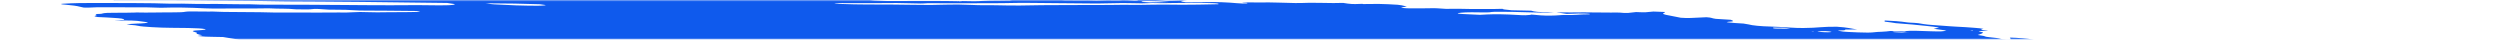 <svg width="758" height="12" viewBox="0 0 758 12" fill="none" xmlns="http://www.w3.org/2000/svg">
<mask id="mask0_1_13196" style="mask-type:alpha" maskUnits="userSpaceOnUse" x="0" y="0" width="758" height="12">
<rect width="758" height="12" fill="#FF5A00"/>
</mask>
<g mask="url(#mask0_1_13196)">
<path d="M113.854 -2.539L115.707 -2.697L112.102 -2.924L113.83 -3.09C115.563 -3.088 117.808 -2.839 119.03 -2.972C119.179 -3.1 117.292 -3.141 116.811 -3.243C116.385 -3.347 116.037 -3.451 115.772 -3.553C116.715 -3.552 117.753 -3.527 118.823 -3.48C120.262 -3.404 121.673 -3.367 122.901 -3.373C125.412 -3.352 127.838 -3.373 130.568 -3.368L129.66 -3.676L133.179 -3.604C133.551 -3.581 133.996 -3.619 134.362 -3.59C137.412 -3.344 138.702 -3.478 140.166 -3.589C140.466 -3.618 140.828 -3.639 141.241 -3.653C145.309 -3.594 148.977 -3.25 152.641 -3.073C153.33 -3.028 153.992 -2.97 154.578 -2.903C155.852 -2.774 157.269 -2.668 158.7 -2.596C160.131 -2.523 161.53 -2.487 162.768 -2.489C165.507 -2.492 168.602 -2.407 171.752 -2.241C172.689 -2.186 173.627 -2.15 174.505 -2.135C175.383 -2.12 176.183 -2.126 176.854 -2.153L178.984 -1.977C179.907 -2.048 181.078 -2.087 182.425 -2.092C183.772 -2.097 185.268 -2.067 186.821 -2.004C188.476 -1.935 190.157 -1.889 191.874 -1.817C195.421 -1.679 198.873 -1.595 202.123 -1.566C206.963 -1.483 211.691 -1.418 216.574 -1.314C219.628 -1.264 222.604 -1.236 225.484 -1.232C228.934 -1.212 232.665 -1.117 236.499 -0.951C236.317 -0.795 234.636 -0.841 233.508 -0.846C229.868 -0.872 226.144 -0.939 222.4 -0.99C220.713 -1.009 219.073 -1.017 217.488 -1.012C214.84 -1.018 212.048 -1.06 209.16 -1.136C204.598 -1.219 200.181 -1.259 195.956 -1.256C195.625 -1.25 195.321 -1.239 195.05 -1.223C194.994 -1.21 194.983 -1.193 195.018 -1.174C195.053 -1.155 195.134 -1.135 195.252 -1.116C195.37 -1.096 195.521 -1.078 195.692 -1.063C195.862 -1.048 196.046 -1.037 196.226 -1.03C197.904 -0.924 199.707 -0.811 201.289 -0.795C201.35 -0.794 201.416 -0.791 201.48 -0.787C201.545 -0.783 201.607 -0.777 201.662 -0.771C205.205 -0.548 208.118 -0.586 210.878 -0.55C215.46 -0.452 219.877 -0.406 224.062 -0.413C224.695 -0.413 225.378 -0.4 226.087 -0.376C230.47 -0.276 234.569 -0.265 238.191 -0.343C239.682 -0.362 241.068 -0.407 242.67 -0.407C243.656 -0.41 244.515 -0.439 245.195 -0.49C245.874 -0.542 246.36 -0.616 246.623 -0.708C247.299 -0.66 247.986 -0.616 248.674 -0.579C249.086 -0.558 249.48 -0.552 249.778 -0.563C250.076 -0.574 250.255 -0.601 250.279 -0.639C250.403 -0.745 249.464 -0.798 248.649 -0.843C249.141 -0.866 249.694 -0.879 250.297 -0.883C253.691 -0.907 257.332 -0.879 261.14 -0.798C264.096 -0.702 266.456 -0.78 269.567 -0.644C269.94 -0.621 270.247 -0.655 270.59 -0.663C271.485 -0.707 272.6 -0.717 273.838 -0.692C275.077 -0.667 276.401 -0.608 277.696 -0.521C279.309 -0.76 282.794 -0.487 285.367 -0.462C286.16 -0.341 285.25 -0.362 285.212 -0.329C285.173 -0.296 285.211 -0.329 284.901 -0.348C282.331 -0.176 278.811 -0.139 274.834 -0.241C274.099 -0.241 273.398 -0.233 272.739 -0.218C271.74 -0.196 270.614 -0.198 269.41 -0.224C268.095 -0.243 266.886 -0.234 265.843 -0.198C265.243 -0.198 264.736 -0.18 264.368 -0.145C264 -0.109 263.784 -0.058 263.739 0.004C264.14 0.053 264.584 0.097 265.055 0.135C267.512 0.286 269.962 0.349 271.923 0.31C275.336 0.244 279.397 0.309 283.026 0.286C285.479 0.277 288.09 0.303 290.808 0.364C290.808 0.364 290.737 0.425 290.731 0.43C291.052 0.457 291.39 0.478 291.725 0.493C291.725 0.493 291.725 0.493 291.758 0.465C291.609 0.438 291.407 0.413 291.175 0.393L290.367 0.342C290.916 0.329 291.429 0.289 292.002 0.313C293.208 0.358 294.36 0.377 295.39 0.369C296.42 0.361 297.306 0.326 297.994 0.266C299.215 0.19 300.732 0.155 302.45 0.164C303.766 0.156 305.034 0.138 306.249 0.111C306.249 0.111 306.327 0.044 306.902 0.008C306.357 -0.035 305.789 -0.071 305.224 -0.097C302.764 -0.162 300.299 -0.222 297.882 -0.266C296.992 -0.271 296.155 -0.264 295.387 -0.244C293.261 -0.221 290.872 -0.254 288.36 -0.34C288.36 -0.34 287.863 -0.371 287.614 -0.387C288.319 -0.534 290.75 -0.387 291.733 -0.486C292.331 -0.484 293.384 -0.472 293.348 -0.498C293.266 -0.533 293.256 -0.565 293.32 -0.593C293.383 -0.62 293.517 -0.643 293.713 -0.658C293.909 -0.673 294.162 -0.68 294.454 -0.68C294.746 -0.68 295.069 -0.671 295.4 -0.655C298.167 -0.57 300.773 -0.546 303.058 -0.586C303.925 -0.585 304.896 -0.56 305.756 -0.553C306.282 -0.546 306.763 -0.55 307.172 -0.566C309.249 -0.683 312.045 -0.691 315.139 -0.59C316.635 -0.554 318.032 -0.549 319.259 -0.576C320.132 -0.581 320.502 -0.498 321.124 -0.459L323.763 -0.376L320.374 -0.273C321.098 -0.036 321.674 0.042 322.858 0.057C324.585 0.079 326.266 0.089 327.894 0.087C329.097 0.085 330.09 0.034 331.719 0.124C332.007 0.139 332.284 0.144 332.504 0.138C334.412 0.058 336.709 0.039 339.239 0.084C340.549 -0.067 342.78 0.08 344.844 0.198C345.51 0.084 344.303 0.032 343.583 -0.037C345.31 -0.03 347.049 -0.034 348.831 -0.017C349.367 -0.023 349.98 -0.013 350.621 0.013C351.263 0.039 351.915 0.079 352.527 0.131C352.826 0.165 353.185 0.191 353.532 0.202C353.878 0.214 354.185 0.211 354.388 0.195C355.313 0.145 356.795 0.191 357.559 0.108C357.831 0.088 358.219 0.086 358.655 0.1C359.09 0.114 359.545 0.145 359.937 0.185C359.508 0.198 359.126 0.218 358.799 0.245C357.63 0.333 358.059 0.479 359.545 0.692C361.828 0.681 364.159 0.684 366.274 0.644C367.453 0.608 368.897 0.619 370.445 0.676C371.993 0.734 373.583 0.835 375.036 0.968C375.562 1.019 376.161 1.055 376.715 1.068C377.269 1.08 377.736 1.069 378.025 1.037C378.205 0.999 378.26 0.951 378.187 0.898L376.696 0.804C376.696 0.804 376.754 0.754 376.767 0.743L378.912 0.734C380.046 0.734 381.23 0.749 382.302 0.744C383.878 0.716 385.676 0.732 387.587 0.79C389.349 0.85 391.081 0.895 392.767 0.925C394.399 0.956 395.581 0.857 397.134 0.841C398.308 0.829 399.6 0.842 400.96 0.879C403.309 0.944 405.465 0.944 407.231 0.879C409.291 1.23 410.292 1.287 412.204 1.192L413.103 1.165L413.348 1.24L414.035 1.224C415.32 1.209 416.605 1.194 417.945 1.189C419.809 1.222 421.822 1.309 423.787 1.443C424.16 1.467 424.667 1.546 424.995 1.609C425.322 1.671 426.037 1.859 426.561 1.982C425.989 2.071 425.356 2.157 424.902 2.26C424.857 2.277 424.861 2.298 424.915 2.321C424.969 2.344 425.072 2.367 425.214 2.39C425.356 2.413 425.533 2.434 425.733 2.453C425.933 2.471 426.148 2.485 426.362 2.495C426.78 2.516 427.193 2.529 427.582 2.536C429.503 2.547 431.342 2.539 433.082 2.512C433.717 2.473 434.587 2.47 435.553 2.501C436.519 2.533 437.527 2.598 438.416 2.686C440.692 2.633 443.337 2.649 446.169 2.732C449.163 2.681 452.78 2.783 455.578 2.673C455.513 2.728 455.802 2.824 456.204 2.879C456.841 2.963 457.563 3.041 458.338 3.109L464.254 3.242C464.475 3.311 464.752 3.38 465.08 3.449C465.305 3.504 465.696 3.558 466.171 3.599C466.646 3.64 467.168 3.665 467.625 3.669C468.803 3.69 469.79 3.644 471.193 3.756C469.032 3.862 466.116 3.848 462.967 3.717C460.007 3.616 457.161 3.566 454.533 3.568C453.666 3.568 452.525 3.573 452.254 3.634C451.654 3.805 450.085 3.778 448.253 3.747C446.815 3.712 445.501 3.716 444.42 3.758C443.338 3.8 442.52 3.879 442.033 3.988C441.91 4.094 442.205 4.184 443.468 4.246L448.718 4.492C449.491 4.461 450.226 4.423 450.917 4.38C452.082 4.323 453.521 4.307 455.121 4.334C456.721 4.361 458.439 4.43 460.142 4.536C461.012 4.591 461.882 4.646 462.513 4.62C463.067 4.59 463.577 4.554 464.039 4.513C464.133 4.485 464.17 4.453 464.15 4.418C464.484 4.434 464.82 4.455 465.144 4.481C467.736 4.775 469.744 4.77 471.567 4.694C472.061 4.671 472.437 4.635 472.937 4.607C473.437 4.578 473.613 4.542 474.068 4.552C477.691 4.649 478.735 4.326 481.789 4.339C481.938 4.327 482.03 4.308 482.057 4.285C482.084 4.261 482.046 4.234 481.944 4.206C481.729 4.18 481.479 4.158 481.218 4.142C480.958 4.125 480.694 4.115 480.453 4.112C479.047 4.071 477.806 4.083 476.941 4.148C476.329 4.174 475.68 4.195 475 4.211L471.942 3.744C474.904 3.787 477.706 3.786 480.283 3.743C480.845 3.719 481.797 3.761 482.588 3.769L488.408 3.812C489.605 3.816 490.625 3.743 492.294 3.913C492.294 3.913 493.396 3.941 493.69 3.917C493.984 3.894 495.287 3.749 496.064 3.655C496.967 3.682 498.217 3.754 498.779 3.73C499.761 3.67 500.611 3.593 501.314 3.501L504.83 3.633C504.826 3.75 504.698 3.86 504.447 3.961C504.173 4.059 504.182 4.176 504.474 4.304C504.766 4.431 505.333 4.565 506.127 4.694L509.599 5.378C510.166 5.424 510.769 5.455 511.329 5.466C511.888 5.478 512.376 5.47 512.725 5.443C514.219 5.364 515.892 5.302 517.386 5.223C519.313 5.344 518.818 5.54 520.218 5.712L524.756 5.997C525.448 6.262 526.153 6.515 524.048 6.604C523.63 6.619 523.912 6.72 523.53 6.762C525.166 6.961 526.965 7.02 528.624 7.142C529.278 7.23 529.825 7.323 530.238 7.417C530.692 7.558 531.612 7.702 532.8 7.818C533.988 7.934 535.348 8.013 536.586 8.037C538.664 8.112 540.792 8.223 542.873 8.367C543.585 8.417 544.315 8.454 545.017 8.474C545.718 8.494 546.373 8.498 546.939 8.485C548.953 8.463 550.658 8.385 551.942 8.257C553.213 8.148 554.925 8.096 556.924 8.104C560.343 8.319 561.032 8.643 563.101 8.929L559.527 8.961C559.398 9.072 559.634 9.212 558.169 9.21C556.705 9.207 557.448 9.314 557.923 9.421C558.09 9.475 558.417 9.531 558.847 9.579C559.278 9.627 559.786 9.663 560.286 9.683L563.327 9.821C564.406 9.873 565.45 9.896 566.345 9.886C567.239 9.876 567.95 9.833 568.398 9.764C568.913 9.698 569.624 9.653 570.486 9.632C571.586 9.578 572.49 9.498 573.165 9.395L577.46 9.545C577.643 9.442 578.233 9.369 579.13 9.339C580.028 9.31 581.178 9.325 582.386 9.384L585.28 9.476C588.498 9.577 589.204 9.544 590.147 9.251L586.287 8.727C586.848 8.589 587.39 8.468 587.932 8.347C586.97 8.175 585.688 8.011 584.214 7.874C582.838 7.727 581.424 7.584 579.976 7.446C578.405 7.306 576.746 7.184 574.796 7.025C574.456 6.974 573.961 6.883 573.33 6.795C572.697 6.71 572.037 6.627 571.353 6.546C571.483 6.434 571.599 6.334 571.35 6.205C572.551 6.246 573.791 6.318 574.96 6.415C576.129 6.511 577.189 6.629 578.044 6.758C578.188 6.78 578.364 6.802 578.561 6.82C578.758 6.839 578.971 6.854 579.186 6.865C581.296 6.944 582.304 7.109 583.336 7.311C584.03 7.415 584.926 7.507 585.898 7.574C587.763 7.691 589.589 7.842 591.372 7.972C591.917 8.015 592.485 8.051 593.05 8.078C594.914 8.162 596.789 8.28 598.582 8.426C599.167 8.463 599.728 8.512 600.219 8.569C600.71 8.625 601.116 8.688 601.403 8.752C600.959 8.823 600.72 8.911 600.699 9.013C600.621 9.08 601.93 9.216 602.549 9.314C603.168 9.413 601.954 9.366 601.542 9.376C599.852 9.395 599.538 9.435 600.551 9.654C600.889 9.723 601.113 9.792 601.21 9.857C601.307 9.921 601.274 9.98 601.113 10.03C600.873 10.236 600.142 10.405 599.64 10.606C600.42 10.739 601.722 10.881 601.864 11.045C601.932 11.081 602.076 11.12 602.286 11.158C602.495 11.196 602.765 11.232 603.076 11.264C603.894 11.334 604.638 11.417 605.25 11.507C605.862 11.598 606.325 11.693 606.605 11.785C606.696 11.823 606.917 11.864 607.223 11.899C607.529 11.933 607.897 11.96 608.254 11.972C608.681 11.988 609.063 11.986 609.321 11.967C609.58 11.947 609.695 11.912 609.643 11.869C609.653 11.787 609.597 11.701 609.474 11.613C609.545 11.552 609.617 11.491 609.335 11.389C610.609 11.426 611.946 11.501 613.202 11.604C614.458 11.707 615.584 11.835 616.458 11.975C617.423 12.119 618.314 12.271 619.385 12.44C619.164 12.629 619.164 12.629 621.443 12.963L633.528 13.126L636.005 13.348C638.315 13.541 638.865 13.528 640.316 13.428L641.292 13.334C643.343 13.463 645.705 13.612 646.988 13.37C647.405 13.527 647.677 13.58 647.582 13.604C646.97 13.837 645.906 14.034 644.432 14.188C644.056 14.225 643.792 14.28 643.354 14.312C641.942 14.493 641.615 14.774 642.439 15.096C642.848 15.239 643.441 15.385 644.201 15.53C643.089 15.73 641.616 15.897 639.821 16.024C638.298 16.123 637.043 16.255 636.094 16.417C635.241 16.58 633.964 16.703 632.337 16.778C631.511 16.81 630.909 16.873 630.589 16.96C630.494 17.198 630.713 17.453 631.24 17.718C631.339 17.799 631.621 17.886 632.064 17.973C632.506 18.06 633.097 18.144 633.791 18.219C633.791 18.219 634.125 18.276 634.285 18.31C634.419 18.598 633.919 18.851 632.817 19.053C632.637 19.111 632.267 19.152 631.749 19.174C631.231 19.195 630.583 19.194 629.876 19.173C628.381 19.139 626.985 19.134 625.54 19.115C623.982 19.088 622.61 19.11 621.568 19.177C620.526 19.245 619.853 19.357 619.618 19.501C619.603 19.542 619.557 19.581 619.482 19.618C619.438 19.637 619.414 19.658 619.411 19.679L622.73 20.151L618.975 20.339C618.754 20.528 620.557 20.641 621.46 20.782L620.902 20.86C620.183 20.904 619.214 20.82 618.338 20.77L617.467 20.716L617.363 20.805C616.822 20.926 614.846 20.79 614.075 20.878C613.304 20.967 613.854 21.068 615.009 21.164C615.812 21.236 616.674 21.293 617.531 21.331C618.388 21.37 619.216 21.388 619.955 21.386C620.396 21.376 620.762 21.354 621.03 21.322C622.589 21.183 624.311 21.064 626.183 20.965C627.619 20.877 629.416 20.839 631.45 20.855C632.046 20.848 632.766 20.869 633.482 20.914C634.198 20.959 634.865 21.025 635.365 21.101L636.418 21.113C636.418 21.113 636.994 21.192 636.913 21.204C636.512 21.436 636.978 21.718 638.241 22.01L637.142 22.037C635.573 22.01 636.568 22.186 636.333 22.273C635.218 22.256 633.769 22.183 633.24 22.293L632.449 22.285L632.76 22.305L633.136 22.268L634.612 22.433C633.912 22.461 633.406 22.494 632.788 22.509C632.447 22.522 632.175 22.545 631.989 22.577C631.803 22.608 631.708 22.647 631.707 22.692C631.709 22.761 631.525 22.819 631.173 22.861C630.82 22.903 630.312 22.926 629.695 22.93C628.959 22.931 628.538 23.006 628.107 23.033L629.981 23.485C629.981 23.485 629.049 23.427 629.556 23.506L629.621 23.451L630.757 23.564C631.575 23.663 632.147 23.687 632.63 23.616C633.114 23.545 633.004 23.64 633.235 23.613C633.151 23.685 632.625 23.735 632.174 23.779C631.653 23.813 631.065 23.838 630.419 23.853C631.583 24.171 631.638 24.181 629.939 24.265C628.239 24.349 628.826 24.476 627.403 24.494C625.981 24.512 627.598 24.727 628.55 24.769C629.256 24.797 629.975 24.84 630.659 24.895C631.343 24.95 631.975 25.017 632.512 25.09L632.227 25.335C631.808 25.314 631.389 25.288 630.984 25.256C629.606 25.122 628.353 24.995 627.127 25.074L627.711 25.26L623.433 25.152C623.544 25.291 624.196 25.45 625.252 25.595C625.093 25.674 624.995 25.758 624.959 25.845C624.888 25.906 624.466 25.868 624.191 25.874C623.212 25.884 622.408 25.926 621.85 25.995C621.293 26.064 620.998 26.159 620.994 26.27C620.883 26.365 622.389 26.561 623.331 26.555C625.682 26.574 628.224 26.646 630.82 26.769C632.403 26.785 632.626 26.536 635.23 26.706C635.282 26.821 634.948 26.914 634.28 26.971C633.612 27.028 632.645 27.046 631.525 27.022C632.162 27.277 635.687 27.344 635.843 27.61C634.965 27.592 634.026 27.547 633.12 27.482C632.213 27.417 631.37 27.332 630.674 27.238C630.523 27.214 630.335 27.193 630.125 27.175C629.915 27.157 629.692 27.144 629.474 27.136C629.257 27.128 629.053 27.127 628.882 27.131C628.711 27.135 628.578 27.145 628.495 27.16C628.983 27.257 629.52 27.368 630.133 27.472C630.745 27.576 630.893 27.622 631.334 27.643C634.628 27.851 636.195 28.224 639.045 28.469C639.79 28.516 639.883 28.665 639.236 28.648C638.62 28.631 638.062 28.633 637.625 28.654C637.188 28.675 636.889 28.715 636.762 28.767C636.284 28.829 635.688 28.878 634.991 28.913C637.914 29.296 641.399 29.634 645.118 29.896C645.823 29.948 646.558 29.979 647.215 29.986C649.292 29.986 651.495 30.017 653.781 30.077C654.592 30.093 655.341 30.091 655.988 30.072C658.11 30.026 659.795 30.127 661.334 30.409L663.881 30.855C663.797 30.928 663.369 31.008 663.04 31.119L665.03 31.358L680.216 30.808L683.264 31.34L687.636 31.311C687.971 31.326 688.307 31.347 688.63 31.373C689.514 31.53 690.206 31.681 691.165 31.831C692.124 31.981 693.837 31.999 695.032 32.176C696.227 32.353 697.424 32.356 698.903 32.461C699.042 32.598 698.898 32.721 698.481 32.823C698.345 32.94 697.593 33.012 697.463 33.123C697.478 33.236 697.198 33.331 696.651 33.401C696.103 33.471 695.305 33.513 694.328 33.523C691.592 33.763 688.293 33.933 684.53 34.029C684.199 34.036 683.925 34.053 683.725 34.077C683.524 34.101 683.401 34.133 683.364 34.171C683.369 34.28 683.118 34.375 682.629 34.447C682.141 34.52 681.426 34.569 680.539 34.591C680.303 34.595 680.125 34.609 680.026 34.63C679.69 34.644 679.444 34.67 679.314 34.706C679.184 34.743 679.174 34.788 679.284 34.837C679.394 34.887 679.62 34.939 679.942 34.989C680.263 35.039 680.669 35.085 681.119 35.123C681.773 35.183 682.44 35.241 683.118 35.296C683.079 35.33 682.406 35.335 682.504 35.365C682.77 35.461 682.832 35.551 682.684 35.628C682.537 35.705 682.184 35.766 681.655 35.807L685.284 36.585C687.487 36.693 689.648 36.876 691.357 37.099C691.359 37.135 691.261 37.166 691.072 37.187C690.882 37.209 690.609 37.221 690.279 37.222C689.393 37.238 688.556 37.269 687.602 37.286C687.018 37.3 686.533 37.328 686.173 37.371C685.814 37.414 685.588 37.471 685.508 37.537L687.639 37.826C686.956 37.897 686.45 37.931 685.999 37.974C686.254 38.065 686.694 38.159 687.283 38.249C687.872 38.339 688.596 38.422 689.397 38.492C689.612 38.507 689.831 38.517 690.042 38.523C690.253 38.529 690.45 38.531 690.624 38.528C692.274 38.428 694.204 38.603 696.079 38.769C697.954 38.935 698.972 39.035 700.356 39.164L703.005 39.181C703.675 39.242 704.273 39.314 704.751 39.39C705.23 39.467 705.574 39.547 705.758 39.623C705.615 39.745 704.359 39.678 703.611 39.691C701.835 39.767 699.5 39.751 696.993 39.645C696.371 39.606 695.734 39.637 695.129 39.641C693.824 39.656 692.57 39.681 691.373 39.715C690.584 39.747 689.847 39.787 689.167 39.833C688.985 39.989 691.847 40.109 690.223 40.186C690.782 40.221 690.992 40.271 691.279 40.253C693.122 40.354 694.937 40.404 696.515 40.397C699.543 40.376 702.981 40.447 706.548 40.604C710.398 40.767 714.092 40.836 717.323 40.804C718.554 40.802 719.93 40.836 721.346 40.902C723.018 40.994 724.678 41.051 726.219 41.071C726.729 41.072 727.298 41.088 727.878 41.117C728.458 41.146 729.034 41.188 729.559 41.239C729.513 41.279 729.013 41.307 729.125 41.326C730.719 41.617 731.366 41.921 733.821 42.218C735.499 42.324 737.426 42.445 738.523 42.305C739.621 42.165 739.227 42.045 737.043 41.687C737.517 41.681 738.088 41.698 738.656 41.734C739.224 41.77 739.753 41.822 740.151 41.882L742.04 42.15L743.742 42.407C743.593 42.535 743.476 42.635 743.353 42.74C743.158 42.853 743.372 42.989 743.964 43.131C744.322 43.209 744.633 43.286 744.895 43.363C745.959 43.67 746.267 43.96 745.785 44.201C744.861 44.547 743.573 44.866 741.938 45.154C740.211 45.433 739.266 45.786 737.843 46.09C737.117 46.229 736.235 46.353 735.207 46.462C733.258 46.704 731.121 46.934 729.165 47.181C727.208 47.428 724.999 47.605 722.827 47.809C719.592 48.051 716.095 48.26 712.356 48.434C710.043 48.588 707.667 48.737 705.527 48.913C702.999 49.111 700.03 49.253 696.693 49.336C693.745 49.436 691.112 49.583 688.843 49.774C688.605 49.795 688.417 49.821 688.284 49.852C687.876 50.048 686.731 50.186 685.025 50.245C685.128 50.302 685.261 50.36 685.422 50.419C685.659 50.489 685.708 50.555 685.563 50.607C685.419 50.66 685.087 50.697 684.61 50.714C683.245 50.763 682.111 50.845 681.258 50.957C680.944 50.985 680.75 51.026 680.691 51.077C680.632 51.127 680.711 51.185 680.92 51.246C681.105 51.309 681.119 51.367 680.959 51.412C680.799 51.458 680.473 51.488 680.023 51.501C678.868 51.56 677.631 51.608 676.32 51.644C673.53 51.723 670.286 51.722 666.782 51.641C666.409 51.618 666.034 51.654 665.599 51.626C663.121 51.535 660.82 51.521 658.974 51.586C656.81 51.611 654.547 51.606 652.265 51.618C648.968 51.61 645.927 51.657 643.226 51.76C640.138 51.661 638.403 51.833 635.798 51.836C633.392 51.853 631.111 51.896 628.978 51.962C625.539 52.05 622.114 52.128 618.724 52.231C615.544 52.28 612.616 52.374 609.99 52.511C608.983 52.574 607.161 52.477 606.476 52.607C605.79 52.737 604.407 52.722 603.289 52.765L599.762 52.871C599.156 52.897 598.489 52.913 597.771 52.919C594.492 52.928 592.221 53.102 589.177 53.137L588.867 53.118C583.462 53.376 577.278 53.517 570.495 53.538C566.533 53.618 562.2 53.614 557.996 53.672C556.993 53.788 554.625 53.645 553.367 53.751C552.109 53.857 550.055 53.788 548.434 53.805C546.812 53.822 545.227 53.866 543.494 53.864C541.989 53.865 540.718 53.912 539.797 54.002C537.695 54.151 535.132 54.238 532.224 54.26C528.376 54.299 524.737 54.386 520.823 54.367C520.879 54.475 520.639 54.568 520.128 54.634C519.616 54.701 518.852 54.739 517.913 54.745C513.728 54.787 509.933 54.895 505.693 54.926L504.559 54.927L491.876 54.989C488.459 55.001 485.167 55.021 481.682 55.034C480.377 54.952 480.345 55.093 479.442 55.067C479.19 54.997 478.892 54.966 478.448 55.004L478.35 55.087L463.877 55.198C458.21 55.279 452.249 55.303 446.045 55.271C444.573 55.279 443.199 55.307 441.945 55.353C440.783 55.37 439.571 55.378 438.316 55.376C436.62 55.355 434.962 55.344 433.35 55.344C429.109 55.376 424.659 55.359 420.016 55.335C415.373 55.312 411.855 55.354 407.722 55.35C404.924 55.347 402.138 55.334 399.24 55.3C397.857 55.285 396.153 55.202 394.721 55.172C393.288 55.141 392.821 55.142 392.632 55.189C392.008 55.323 390.441 55.237 389.189 55.224C386.746 55.201 386.399 55.156 385.736 54.809L388.733 54.699C389.468 54.664 390.392 54.657 391.416 54.681C392.44 54.705 393.53 54.758 394.581 54.834C394.994 54.867 395.426 54.893 395.852 54.911C396.278 54.928 396.69 54.937 397.063 54.937C400.087 54.918 403.069 54.879 405.975 54.846L406.4 54.825L406.427 54.516C406.042 54.486 405.644 54.461 405.246 54.442L390.668 54.242C387.323 54.193 383.85 54.081 380.567 54.036C377.283 53.991 375.514 53.963 372.967 53.916C371.892 53.89 370.796 53.855 369.687 53.812C369.751 53.782 369.788 53.75 369.797 53.717C369.855 53.667 369.933 53.6 369.462 53.547C368.948 53.471 368.261 53.407 367.538 53.366C366.859 53.339 366.201 53.324 365.589 53.321C362.632 53.295 359.255 53.132 356.178 52.866L355.104 53.044C350.483 52.944 345.794 52.846 340.967 52.752C340.001 52.726 338.986 52.676 338 52.607C336.943 52.54 335.971 52.401 334.859 52.325C333.76 52.271 332.668 52.228 331.605 52.198C331.893 52.153 332.272 52.116 332.732 52.09C333.184 52.081 333.513 52.052 333.672 52.009C333.831 51.965 333.811 51.908 333.616 51.847C333.272 51.742 333.12 51.643 333.869 51.63C334.561 51.606 335.055 51.554 335.295 51.48C335.535 51.407 335.51 51.314 335.222 51.214C335.096 51.155 335.007 51.097 334.956 51.042L334.645 51.022C333.62 50.814 331.573 50.739 330.103 50.569C329.409 50.52 328.692 50.491 328.062 50.489C326.437 50.452 324.854 50.436 323.173 50.39C322.37 50.369 321.531 50.33 320.704 50.276C319.523 50.202 319.398 50.194 318.713 49.924C319.778 49.929 320.622 49.889 321.102 49.81C321.583 49.731 321.671 49.62 321.351 49.493C320.472 49.217 319.545 48.925 315.57 48.729C316.866 48.72 318.114 48.7 319.307 48.672C319.654 48.666 319.914 48.645 320.052 48.614C320.19 48.582 320.199 48.54 320.079 48.494C319.958 48.449 319.713 48.4 319.377 48.357C319.041 48.313 318.63 48.276 318.198 48.25C316.101 48.093 313.912 47.989 311.879 47.948C310.165 47.929 308.619 47.94 306.618 47.939L304.256 47.791C304.295 47.757 303.948 47.712 304.036 47.693C304.636 47.522 305.298 47.355 305.98 47.17C304.891 47.071 303.948 46.951 303.258 46.824C302.568 46.697 302.16 46.569 302.08 46.453C302.021 46.419 302.036 46.387 302.125 46.36C302.213 46.334 302.373 46.313 302.592 46.3C303.214 46.278 303.694 46.235 303.995 46.176C304.296 46.116 304.41 46.041 304.328 45.956L302.492 45.643C296.961 45.42 291.53 45.261 286.3 45.168L281.578 45.098C281.008 45.014 281.184 44.978 281.72 44.975C282.257 44.973 283.764 44.997 284.817 45.009C285.726 45.026 286.534 45.015 287.161 44.978C287.789 44.941 288.215 44.879 288.399 44.798L286.813 44.442C286.891 44.375 287.001 44.281 287.861 44.287C288.449 44.279 288.882 44.245 289.09 44.191C289.299 44.137 289.27 44.066 289.01 43.989C288.97 43.933 289.03 43.882 289.185 43.839C290.457 43.835 291.722 43.837 292.876 43.82C293.414 43.814 293.868 43.794 294.207 43.759C294.546 43.725 294.763 43.678 294.843 43.621C294.885 43.566 294.783 43.503 294.547 43.437C294.311 43.371 293.946 43.305 293.483 43.243C291.674 43.166 290.02 43.166 288.882 43.24C288.477 43.299 287.826 43.331 287.014 43.332C286.203 43.333 285.27 43.304 284.338 43.247C283.27 43.182 282.205 43.153 281.334 43.166C280.463 43.179 279.842 43.233 279.584 43.318C278.489 43.285 277.517 43.26 276.559 43.224C275.429 43.178 274.36 43.164 273.469 43.184C272.043 43.199 270.507 43.19 268.895 43.159C264.248 43.082 259.594 43.01 255.095 42.978C253.905 42.969 252.875 42.994 251.698 42.973C250.521 42.953 249.589 43.008 248.117 42.898C247.837 42.88 247.554 42.869 247.293 42.865C247.031 42.861 246.797 42.864 246.61 42.874C244.024 42.962 240.993 42.974 237.694 42.911C233.175 42.895 228.489 42.851 223.964 42.841C222.637 42.85 221.382 42.873 220.214 42.91C219.325 42.932 218.394 42.947 217.426 42.955C216.683 42.962 215.974 42.942 216.099 43.063C216.224 43.184 215.112 43.108 214.471 43.086C212.269 43.027 210.018 42.948 207.743 42.848C205.502 42.74 203.307 42.677 201.288 42.663C199.829 42.655 198.325 42.685 196.451 42.52C196.522 42.459 196.593 42.397 197.001 42.334C195.472 42.158 193.728 42.006 191.912 41.892C190.096 41.778 188.261 41.704 186.559 41.677L184.212 41.344C183.634 41.305 183.044 41.276 182.478 41.26C181.912 41.244 181.381 41.241 180.919 41.25C180.561 41.255 180.126 41.243 179.692 41.215C179.258 41.188 178.855 41.148 178.557 41.102C178.111 41.043 177.567 40.992 176.992 40.956C176.417 40.92 175.837 40.9 175.325 40.898C173.712 40.862 171.99 40.778 170.336 40.656C169.907 40.584 169.638 40.51 169.563 40.443C169.487 40.376 169.608 40.318 169.911 40.277C170.4 40.205 170.674 40.113 170.718 40.007C170.761 39.901 170.573 39.783 170.164 39.66C169.955 39.584 169.885 39.513 169.959 39.45C170.033 39.387 170.248 39.333 170.593 39.293C171.88 39.105 171.535 39 169.43 38.688C169.088 38.636 168.676 38.588 168.22 38.545C167.764 38.503 167.273 38.469 166.78 38.444C165.622 38.393 164.48 38.355 163.375 38.331C162.754 38.292 162.116 38.324 161.4 38.308C157.819 38.232 157.295 38.11 156.135 37.846L155.29 37.655C153.723 37.501 152.008 37.373 150.271 37.28C148.533 37.187 146.815 37.132 145.241 37.119C144.616 37.118 143.896 37.091 143.194 37.044C140.907 36.898 138.592 36.797 136.4 36.748C135.035 36.72 133.563 36.648 132.161 36.541C130.76 36.434 129.488 36.295 128.499 36.143C127.611 36.006 126.448 35.883 125.174 35.791C123.682 35.697 123.544 35.587 124.377 35.502C125.21 35.417 126.605 35.307 127.844 35.218C128.275 35.188 128.542 35.138 128.615 35.075C128.688 35.013 128.565 34.939 128.259 34.862C128.063 34.731 128.029 34.606 128.158 34.491C128.227 34.444 128.179 34.389 128.018 34.331C127.857 34.273 127.586 34.213 127.224 34.155C126.861 34.097 126.416 34.043 125.917 33.995C125.419 33.948 124.879 33.909 124.334 33.88C122.034 33.736 119.796 33.595 117.451 33.489C116.468 33.44 115.487 33.378 114.53 33.306C112.571 33.127 110.476 32.979 108.366 32.87C107.365 32.821 106.385 32.736 105.641 32.633C103.291 32.355 101.126 32.062 99.185 31.761C98.717 31.668 98.105 31.576 97.387 31.493C96.669 31.41 95.861 31.337 95.012 31.277C94.329 31.235 93.772 31.14 93.245 31.077C92.862 30.931 92.821 30.796 93.126 30.684C93.431 30.573 94.072 30.489 94.989 30.44C95.858 30.381 96.672 30.313 97.423 30.241C98.329 30.182 99.406 30.147 100.613 30.137C102.044 30.105 103.102 30.016 103.649 29.88C99.733 29.634 96.009 29.28 92.577 29.363L89.969 29.139C90.073 29.05 90.163 28.972 90.248 28.899C90.868 28.768 91.062 28.602 90.813 28.416C90.607 28.325 90.626 28.243 90.866 28.178C91.107 28.112 91.561 28.065 92.183 28.042C95.866 27.802 100.125 27.64 103.578 27.367C104.661 27.316 105.929 27.293 107.328 27.299C108.681 27.282 108.625 27.159 107.067 27.007C106.193 26.928 105.302 26.852 104.397 26.78C100.408 26.768 98.783 27.131 94.231 27.03L92.121 26.551C91.55 26.544 90.997 26.541 90.463 26.542L82.83 26.737C82.195 26.747 81.7 26.78 81.402 26.833C81.104 26.886 81.015 26.957 81.146 27.037C81.197 27.135 81.092 27.225 80.834 27.304C80.668 27.359 80.774 27.432 81.13 27.508C81.933 27.678 80.903 27.703 80.253 27.745C80.087 27.749 79.895 27.749 79.689 27.744C79.483 27.739 79.267 27.729 79.053 27.716C78.839 27.703 78.631 27.685 78.443 27.666C78.254 27.646 78.087 27.624 77.953 27.601C76.807 27.439 75.805 27.268 74.679 27.09C75.478 26.919 74.538 26.639 75.785 26.485C75.925 26.454 75.981 26.416 75.95 26.374C75.918 26.332 75.8 26.287 75.603 26.241C75.095 26.121 74.853 26.004 74.902 25.903C74.95 25.801 75.288 25.717 75.88 25.661L75.951 25.599C74.39 25.394 74.803 25.211 74.19 24.993L72.688 24.851C68.951 24.508 68.945 24.514 65.728 24.526C65.079 24.396 65.903 24.376 66.521 24.361L71.695 24.215C75.079 24.117 78.56 24.05 82.34 24.013C86.119 23.976 90.332 23.853 94.239 23.764C94.436 23.757 94.588 23.744 94.679 23.724C94.771 23.705 94.802 23.681 94.768 23.654C94.612 23.625 94.409 23.596 94.173 23.571C93.937 23.546 93.674 23.524 93.403 23.508C92.16 23.43 90.884 23.38 89.559 23.314L87.09 23.201L86.33 23.051C85.836 22.961 85.498 22.85 84.84 22.785C84.298 22.736 83.71 22.699 83.136 22.677C82.562 22.656 82.025 22.651 81.579 22.663C80.344 22.693 79.226 22.736 78.046 22.775C76.866 22.814 76.215 22.857 75.192 22.876C73.113 22.885 71.104 22.908 69.174 22.946C67.547 23.034 66.043 23.139 64.671 23.259C63.814 23.307 63.014 23.364 61.552 23.302C60.858 23.246 60.26 23.172 59.863 23.093C59.466 23.015 59.296 22.937 59.383 22.873C59.462 22.823 59.684 22.784 60.029 22.759C60.374 22.733 60.83 22.723 61.354 22.728C62.821 22.719 64.178 22.688 65.398 22.636C67.095 22.542 69.161 22.502 71.475 22.517C72.26 22.531 72.786 22.48 73.472 22.463C74.159 22.447 74.74 22.406 75.506 22.436C77.883 22.514 79.023 22.395 80.448 22.317C80.931 22.283 81.229 22.227 81.312 22.157C81.394 22.086 81.257 22.003 80.916 21.916C80.258 21.745 79.454 21.572 78.515 21.401C78.032 21.317 77.412 21.237 76.706 21.168C76 21.099 75.225 21.042 74.444 21.002C73.976 20.897 73.726 20.793 73.718 20.701C73.709 20.609 73.941 20.53 74.394 20.473C75.547 20.343 76.569 20.21 79.153 20.283C80.367 20.311 81.51 20.316 82.537 20.299C84.813 20.275 87.438 20.327 90.166 20.45C90.872 20.482 91.565 20.503 92.227 20.514C96.942 20.59 101.435 20.628 105.94 20.654C108.327 20.667 110.734 20.663 113.226 20.7C119.069 20.781 124.388 20.74 130.029 20.766C132.983 20.78 135.627 20.725 137.822 20.605C138.25 20.565 138.617 20.518 138.92 20.465C137.465 20.326 135.867 20.216 134.278 20.145C132.69 20.075 131.165 20.046 129.849 20.062C129.126 20.101 128.191 20.108 127.149 20.083C126.107 20.057 124.998 20 123.947 19.918L127.003 19.871C129.03 19.849 131.106 19.843 133.078 19.811C136.21 19.757 139.112 19.671 142.355 19.636C144.974 19.604 147.317 19.522 149.311 19.393C150.752 19.299 152.397 19.232 154.214 19.194C155.505 19.174 155.505 19.174 156.331 18.981C155.676 18.856 154.829 18.838 154.031 18.836C149.248 18.758 144.696 18.744 140.468 18.795C138.335 18.8 136.443 18.852 134.882 18.951C134.5 18.993 133.522 18.973 132.737 18.96C130.277 18.939 127.925 18.945 125.711 18.977C122.649 19.032 119.239 19.019 115.614 18.939C114.926 18.843 115.717 18.851 115.756 18.817C118.565 18.755 121.317 18.683 124.181 18.631C124.964 18.612 125.8 18.602 126.682 18.603C129.972 18.635 132.714 18.545 134.523 18.343C134.614 18.266 135.804 18.275 136.33 18.224C136.589 18.18 136.762 18.129 136.842 18.071C136.076 17.928 135.21 17.927 134.543 17.927C132.607 17.943 130.745 17.973 128.966 18.018C127.311 18.06 125.48 18.072 123.522 18.052C122.076 18.032 120.841 18.062 119.383 18.054C118.591 18.037 117.773 18.009 116.943 17.972C117.867 17.872 119.123 17.81 120.623 17.791C121.76 17.732 123.182 17.714 123.364 17.558C122.827 17.446 122.228 17.445 121.748 17.456C120.748 17.456 119.781 17.463 118.854 17.477C116.889 17.509 114.761 17.509 112.515 17.479C111.332 17.467 110.21 17.471 109.167 17.489C106.803 17.513 104.537 17.568 102.373 17.593C97.94 17.619 93.896 17.711 89.636 17.759C88.688 17.771 87.838 17.813 86.589 17.741C85.339 17.668 85.284 17.659 85.136 17.613C84.786 17.538 84.68 17.465 84.84 17.41C85.088 17.358 85.571 17.329 86.203 17.328C90.011 17.246 93.623 17.13 97.016 16.981C98.509 16.952 99.817 16.891 100.895 16.801C101.75 16.74 102.764 16.699 103.905 16.68C105.566 16.636 107.296 16.603 109.09 16.582C109.925 16.571 110.635 16.538 111.178 16.485C111.721 16.432 112.087 16.36 112.253 16.274L110.053 15.986C109.708 15.973 109.365 15.961 109.026 15.951L90.77 16.158L88.962 16.164C86.981 16.147 86.496 16.105 84.617 15.771C88.906 15.693 92.278 15.464 94.397 15.109C93.888 15.07 93.366 15.037 92.843 15.011C89.415 14.927 86.175 14.904 83.246 14.945C81.507 14.949 79.718 14.938 77.923 14.932C78.448 14.768 80.46 14.817 81.77 14.78C84.902 14.722 87.672 14.603 89.99 14.425C90.79 14.356 91.79 14.312 92.945 14.295C94.101 14.289 95.066 14.247 95.758 14.173C96.449 14.099 96.845 13.994 96.911 13.869C97.019 13.756 97.254 13.651 97.611 13.555C96.98 13.419 95.977 13.289 94.791 13.189C93.606 13.089 92.319 13.027 91.172 13.013C88.723 12.957 86.183 12.865 83.617 12.74C82.338 12.677 81.085 12.641 79.937 12.634C78.926 12.629 77.775 12.584 76.663 12.505C75.55 12.426 74.535 12.319 73.774 12.199C72.746 12.051 71.786 11.901 70.827 11.751C69.868 11.601 68.755 11.411 67.635 11.227C66.647 11.199 65.686 11.18 64.764 11.172C64.046 11.179 63.209 11.159 62.35 11.114C61.492 11.07 60.648 11.003 59.919 10.921C60.347 10.841 60.83 10.77 61.339 10.676C60.64 10.553 60.133 10.427 59.85 10.306C59.566 10.186 59.511 10.073 59.689 9.975C59.793 9.886 59.033 9.737 58.77 9.619C58.432 9.517 58.369 9.422 58.588 9.346C58.807 9.271 59.299 9.218 59.999 9.194C60.867 9.152 61.574 9.087 62.09 9.003C62.261 8.982 62.348 8.952 62.343 8.917C62.338 8.882 62.242 8.843 62.062 8.803C61.883 8.763 61.627 8.724 61.317 8.689C61.007 8.654 60.654 8.625 60.288 8.603C59.17 8.543 58.06 8.503 57.021 8.487C55.231 8.458 53.518 8.44 51.881 8.433C50.07 8.422 48.056 8.353 46.043 8.233C44.24 8.119 42.624 8.018 41.743 7.801C40.861 7.584 39.452 7.591 38.369 7.434C38.977 7.291 40.059 7.193 41.505 7.147C42.451 7.131 43.241 7.088 43.824 7.022C44.407 6.956 44.769 6.868 44.889 6.763L41.599 6.323C38.972 6.116 37.519 6.275 34.68 6.192L37.605 6.03C37.663 6.014 37.685 5.995 37.67 5.974C37.386 5.646 36.934 5.576 33.944 5.393L32.266 5.288L29.61 5.163C29.184 5.095 28.89 5.025 28.756 4.959C28.623 4.893 28.654 4.833 28.848 4.786C29.237 4.707 29.355 4.605 29.192 4.491C28.934 4.416 28.913 4.346 29.132 4.294C29.351 4.243 29.796 4.212 30.39 4.208C30.863 4.202 30.899 4.115 31.157 4.066C31.413 3.997 31.851 3.945 32.442 3.912C33.033 3.879 33.763 3.867 34.581 3.875C36.995 3.882 39.262 3.856 41.342 3.799L40.969 3.775C43.138 3.826 45.166 3.832 46.953 3.793C48.744 3.745 51.043 3.776 52.946 3.746C54.495 3.753 55.674 3.686 56.233 3.559C56.775 3.438 58.744 3.466 60.251 3.489C61.144 3.504 62.007 3.51 62.831 3.508C63.937 3.481 65.32 3.507 66.749 3.581C67.178 3.604 67.6 3.617 67.975 3.617C71.608 3.648 75.234 3.685 78.818 3.702C79.645 3.692 80.615 3.714 81.614 3.764C82.034 3.786 82.442 3.795 82.785 3.79C88.448 3.74 94.837 3.867 100.389 3.798C101.061 3.782 101.806 3.779 102.602 3.788C104.39 3.829 105.943 3.803 107.025 3.714C107.609 3.667 108.357 3.641 109.223 3.638C110.088 3.635 111.051 3.655 112.051 3.696C113.714 3.751 115.251 3.757 116.501 3.713C118.936 3.673 121.497 3.656 124.164 3.664C124.981 3.671 125.7 3.655 126.263 3.618C126.827 3.581 127.221 3.524 127.416 3.45C126.761 3.325 126.044 3.31 125.364 3.321C122.729 3.293 120.1 3.259 117.513 3.245C115.198 3.207 112.977 3.195 110.882 3.21C109.842 3.227 108.544 3.189 107.272 3.103C105.712 2.994 104.106 2.94 102.778 2.951C101.793 2.954 100.754 2.945 99.675 2.923C98.984 2.898 98.276 2.853 97.624 2.794C97.365 2.769 97.083 2.748 96.796 2.732C96.51 2.716 96.225 2.705 95.959 2.702C95.693 2.698 95.453 2.701 95.254 2.71C95.055 2.719 94.901 2.734 94.802 2.754C93.803 2.924 91.569 2.838 89.656 2.819C86.789 2.531 84.656 2.701 81.977 2.539C81.765 2.528 81.556 2.521 81.363 2.519C81.17 2.518 80.997 2.52 80.855 2.528C75.67 2.626 69.627 2.544 64.183 2.578C63.583 2.583 62.886 2.566 62.172 2.529C57.506 2.285 53.019 2.216 49.589 2.335C49.172 2.345 48.697 2.346 48.186 2.336C45.841 2.239 43.599 2.2 41.646 2.223C38.586 2.216 35.643 2.222 32.534 2.199C30.39 2.167 28.509 2.202 27.081 2.298C27.035 2.337 26.083 2.295 25.354 2.291C24.935 2.193 24.571 2.105 24.139 2.018C23.752 1.91 23.173 1.801 22.441 1.699C21.709 1.596 20.842 1.502 19.896 1.422C18.28 1.321 18.119 1.173 19.25 1.119C22.164 0.939 25.829 0.866 29.975 0.904C33.441 0.907 36.969 0.914 40.484 0.932C42.535 0.947 44.696 0.982 46.69 0.988C47.363 1.001 48.055 1.021 48.757 1.046C49.619 1.083 50.456 1.103 51.223 1.106C53.685 1.074 56.433 1.102 59.336 1.186C60.399 1.204 61.42 1.211 62.383 1.205C64.662 1.182 67.133 1.199 69.73 1.255C71.345 1.286 72.91 1.303 74.41 1.304C74.939 1.308 75.371 1.281 75.881 1.301C80.372 1.512 83.552 1.36 87.594 1.441C89.559 1.463 91.435 1.464 93.198 1.441C96.638 1.442 100.175 1.465 103.792 1.51C108.577 1.584 113.01 1.559 117.578 1.589C118.48 1.596 119.35 1.595 120.184 1.586C124.238 1.529 128.641 1.541 133.285 1.622C134.34 1.633 135.287 1.619 136.068 1.58C136.849 1.541 137.446 1.477 137.822 1.394C137.981 1.336 137.878 1.262 137.532 1.184C136.959 1.086 136.311 0.989 135.601 0.896L109.745 0.583C108.659 0.567 107.6 0.558 106.573 0.557C103.554 0.554 100.441 0.53 97.251 0.484C94.099 0.441 91.087 0.448 88.033 0.435C87.134 0.431 86.21 0.421 85.267 0.405C78.891 0.277 72.673 0.199 66.658 0.172C64.127 0.168 61.393 0.109 58.813 0.09C56.233 0.071 52.705 0.064 49.645 0.057L40.169 0.058C38.306 0.054 36.491 0.066 34.683 0.071C32.489 -0.336 31.733 -0.431 28.805 -0.609C27.803 -0.675 26.785 -0.714 25.868 -0.722C22.962 -0.69 19.315 -0.824 16.559 -0.806C14.896 -0.815 13.484 -0.77 12.469 -0.675C11.588 -0.601 10.581 -0.542 9.463 -0.5C6.399 -0.848 6.129 -1.074 8.434 -1.162C9.058 -1.182 9.918 -1.176 10.369 -1.219C10.628 -1.246 10.981 -1.261 11.401 -1.264C11.821 -1.266 12.296 -1.256 12.788 -1.234C14.343 -1.178 15.8 -1.164 17.013 -1.196C18.155 -1.237 19.555 -1.236 21.077 -1.191C22.196 -1.12 23.179 -1.22 24.147 -1.248C25.114 -1.277 25.909 -1.329 27.42 -1.252C27.696 -1.236 27.971 -1.227 28.223 -1.225C28.474 -1.222 28.696 -1.227 28.872 -1.238C30.495 -1.288 32.431 -1.282 34.525 -1.223C37.736 -1.164 40.748 -1.162 43.458 -1.216C45.08 -1.264 46.462 -1.348 47.552 -1.466C47.849 -1.506 48.29 -1.529 48.833 -1.535C51.56 -1.51 54.52 -1.418 57.523 -1.263C58.654 -1.201 59.784 -1.152 60.889 -1.117C63.158 -1.039 65.354 -0.996 67.409 -0.987C70.397 -0.986 73.507 -0.956 76.712 -0.898C78.691 -0.865 80.597 -0.853 82.408 -0.862C84.27 -0.866 86.258 -0.841 88.327 -0.788C90.385 -0.745 92.198 -0.77 93.548 -0.86C93.993 -0.909 94.351 -0.966 94.616 -1.032C91.603 -1.245 88.488 -1.354 85.896 -1.335C84.912 -1.35 84.095 -1.335 83.058 -1.418L83.025 -1.391C82.819 -1.373 82.507 -1.368 82.15 -1.379C81.793 -1.389 81.415 -1.413 81.089 -1.447C81.212 -1.552 81.329 -1.653 81.414 -1.725C83.388 -1.712 85.305 -1.713 87.155 -1.728C88.715 -1.749 90.832 -1.562 92.181 -1.633C94.814 -1.545 96.49 -1.666 98.851 -1.631C101.212 -1.596 103.813 -1.48 106.174 -1.445C108.234 -1.426 110.234 -1.422 112.164 -1.433C112.83 -1.448 113.597 -1.444 114.42 -1.422C115.576 -1.38 116.651 -1.373 117.522 -1.402C118.394 -1.431 119.025 -1.494 119.346 -1.584C119.044 -1.669 118.638 -1.778 118.169 -1.891C119.031 -1.984 120.34 -2.023 121.902 -2.003L124.109 -2.007C124.694 -2.005 125.141 -2.03 125.358 -2.077C125.575 -2.125 125.545 -2.191 125.274 -2.262C121.089 -2.621 120.935 -2.661 117.864 -2.43L113.786 -2.537L113.854 -2.539ZM169.015 -1.553L168.704 -1.573L169.015 -1.553ZM677.235 36.622L677.163 36.683L677.241 36.617L677.925 36.66L677.97 36.621L677.235 36.622ZM577.965 9.798C576.999 9.731 576.023 9.67 575.044 9.614C574.788 9.606 574.548 9.604 574.345 9.609C574.141 9.614 573.981 9.625 573.877 9.643C573.799 9.709 574.346 9.756 574.843 9.787C575.47 9.829 576.11 9.856 576.698 9.864C577.287 9.873 577.801 9.863 578.188 9.836L578.75 9.812L577.965 9.798ZM80.206 26.07C80.842 26.081 81.445 26.083 82.001 26.076C84.466 26.022 86.826 25.943 89.353 25.893C92.541 25.766 96.205 25.714 100.206 25.74C101.77 25.752 103.091 25.711 104.015 25.621C104.568 25.573 105.282 25.544 106.113 25.538L116.692 25.391C117.346 25.361 117.911 25.318 118.375 25.264C117.443 25.206 116.821 25.167 116.448 25.143C115.674 25.137 115.009 25.154 114.52 25.195C113.993 25.264 113.104 25.291 112.029 25.271C110.943 25.255 109.884 25.246 108.857 25.245C106.918 25.248 104.966 25.263 103.021 25.272C102.264 25.463 100.03 25.376 98.117 25.358L96.639 25.366C91.809 25.465 87.194 25.602 82.819 25.775C81.973 25.804 81.245 25.851 80.656 25.913C80.434 25.962 80.362 26.023 80.448 26.091L80.137 26.072L80.206 26.07ZM295.918 44.358C297.09 44.371 298.311 44.398 299.561 44.438C300.525 44.479 301.465 44.503 302.345 44.511C307.271 44.554 312.406 44.653 317.678 44.807C318.368 44.83 319.03 44.842 319.64 44.841L323.956 44.802C325.316 44.78 325.342 44.758 324.352 44.462C323.53 44.405 322.699 44.353 321.866 44.306C321.368 44.275 320.56 44.224 320.371 44.272C319.218 44.402 317.115 44.318 315.346 44.29C310.225 44.219 304.944 44.113 299.774 44.027C298.681 44.006 297.622 43.995 296.608 43.995C295.979 43.991 295.406 43.999 294.912 44.02C294.767 44.022 294.646 44.028 294.557 44.038C294.468 44.048 294.412 44.061 294.393 44.077C294.375 44.093 294.394 44.111 294.45 44.129C294.506 44.148 294.597 44.168 294.717 44.187C295.14 44.252 295.629 44.315 296.167 44.373L295.918 44.358ZM333.431 1.516L338.476 1.481C339.081 1.477 339.594 1.438 340.241 1.455C343.696 1.508 346.894 1.493 349.7 1.411C350.656 1.377 351.774 1.37 352.992 1.391C356.724 1.452 360.245 1.454 363.459 1.398C365.536 1.387 367.48 1.349 369.261 1.286C369.398 1.271 369.484 1.251 369.512 1.227C369.54 1.203 369.51 1.175 369.424 1.147C369.401 1.128 369.34 1.109 369.245 1.089C369.149 1.069 369.022 1.05 368.871 1.033C368.72 1.015 368.549 1 368.371 0.988C368.192 0.976 368.01 0.968 367.836 0.963C365.585 0.877 363.448 0.847 361.6 0.875C359.887 0.91 358.042 0.92 356.094 0.905C354.231 0.901 352.966 1.013 350.664 0.928C349.69 0.9 348.831 0.909 348.231 0.954C347.025 1.029 345.342 1.033 343.481 0.966C342.367 0.932 341.303 0.917 340.328 0.923C337.965 0.947 335.706 0.996 333.515 1.044C332.825 1.055 332.086 1.056 331.309 1.048L320.341 0.955C317.706 0.927 315.077 0.893 312.49 0.88C310.375 0.85 308.407 0.86 306.654 0.907C304.786 0.956 302.749 0.976 300.58 0.966C297.213 0.993 293.864 1.004 290.199 1C287.861 1.002 285.468 0.995 283.025 0.973C281.79 0.944 280.741 0.967 280.08 1.038C279.678 1.097 278.733 1.049 277.948 1.036C273.762 0.905 269.836 0.874 266.445 0.945C266.012 0.957 265.536 0.961 265.029 0.957C261.763 0.955 258.379 0.939 255.243 0.939C254.417 0.945 253.641 0.96 252.922 0.984C252.999 1.024 253.218 1.067 253.535 1.105C253.851 1.143 254.24 1.172 254.621 1.187C257.586 1.298 260.45 1.357 263.09 1.361C267.486 1.347 272.091 1.379 276.857 1.457C280.554 1.535 283.926 1.519 286.721 1.408C288.905 1.326 291.747 1.357 294.758 1.496C296.047 1.562 297.297 1.589 298.339 1.572C299.342 1.55 300.492 1.555 301.723 1.588C304.319 1.65 306.815 1.678 309.162 1.673C311.457 1.651 313.598 1.588 315.956 1.569C318.313 1.55 321.903 1.561 324.809 1.529C327.716 1.497 330.59 1.493 333.431 1.516ZM124.396 -1.738C124.662 -1.566 125.605 -1.459 126.619 -1.413C130.115 -1.21 133.571 -1.123 136.407 -1.168C137.939 -1.23 139.981 -1.206 142.133 -1.1C144.638 -0.99 146.979 -0.972 148.744 -1.049C149.177 -1.062 149.508 -1.09 149.708 -1.131C149.747 -1.165 149.818 -1.226 149.831 -1.237C149.646 -1.265 149.418 -1.291 149.167 -1.313C148.915 -1.335 148.645 -1.353 148.379 -1.364L136.799 -1.561L134.781 -1.604C131.096 -1.718 127.584 -1.763 124.396 -1.738ZM147.173 0.985C148.98 1.265 148.986 1.26 149.912 1.324C154.379 1.591 158.842 1.735 162.772 1.739C163.645 1.738 164.386 1.711 164.932 1.66C165.214 1.653 165.392 1.631 165.43 1.599C165.468 1.566 165.361 1.526 165.134 1.487L163.697 1.289C161.087 1.204 158.514 1.136 155.995 1.086C153.062 1.027 150.462 1.024 147.421 1L147.173 0.985ZM295.702 43.114C297.386 43.501 297.392 43.495 300.211 43.595C302.176 43.665 304.082 43.707 305.872 43.718C308.06 43.73 310.303 43.752 312.484 43.77C313.016 43.782 313.468 43.772 313.75 43.741C314.033 43.71 314.126 43.661 314.013 43.603C313.726 43.54 313.279 43.479 312.742 43.43C312.206 43.381 311.612 43.347 311.058 43.333L309.868 43.324C308.422 43.305 306.921 43.276 305.525 43.272C304.619 43.288 303.57 43.276 302.459 43.236C301.348 43.196 300.205 43.13 299.121 43.042L295.702 43.114ZM156.165 -1.233C156.614 -1.166 157.123 -1.102 157.677 -1.042C159.822 -0.877 162.092 -0.783 164.042 -0.779C164.964 -0.769 165.807 -0.805 166.746 -0.752C168.43 -0.681 170.062 -0.643 171.553 -0.641C171.553 -0.641 171.972 -0.656 172.109 -0.66L172.395 -0.904C171.688 -0.961 170.952 -1.008 170.219 -1.041C167.76 -1.106 165.343 -1.151 162.933 -1.201C160.523 -1.251 159.683 -1.274 158.106 -1.296C157.403 -1.284 156.753 -1.263 156.165 -1.233ZM102.907 29.2L106.126 29.701C107.167 29.745 108.14 29.753 108.896 29.724C109.653 29.695 110.151 29.631 110.316 29.541C110.581 29.499 110.607 29.437 110.39 29.367C110.172 29.298 109.727 29.227 109.149 29.169C108.592 29.1 107.956 29.038 107.28 28.988C106.605 28.937 105.905 28.898 105.223 28.874L102.907 29.2ZM129.703 26.706C127.598 26.621 125.585 26.586 123.817 26.604C122.703 26.654 121.194 26.638 119.599 26.56C116.698 26.404 113.902 26.361 111.8 26.439C111.8 26.439 111.722 26.506 111.366 26.525C111.01 26.545 112.422 26.592 112.733 26.611C115.013 26.659 117.305 26.696 119.286 26.713C120.517 26.712 121.818 26.728 123.168 26.76C125.025 26.81 126.787 26.826 128.383 26.808C128.383 26.808 129.001 26.793 129.697 26.711L129.703 26.706ZM354.506 0.608C353.501 0.514 352.41 0.437 351.317 0.384C350.224 0.331 349.156 0.302 348.193 0.301C347.456 0.296 346.859 0.321 346.498 0.372C346.137 0.422 346.031 0.496 346.198 0.581C346.944 0.628 347.938 0.691 348.497 0.726C350.436 0.723 352.09 0.677 354.506 0.608ZM542.715 8.56C541.908 8.484 541.02 8.426 540.15 8.393C539.281 8.359 538.466 8.351 537.799 8.37C537.456 8.379 537.689 8.465 537.63 8.515C537.592 8.526 537.593 8.54 537.632 8.556C537.671 8.571 537.747 8.587 537.852 8.603C537.957 8.618 538.087 8.631 538.229 8.642C538.371 8.653 538.519 8.66 538.658 8.663C539.533 8.696 540.36 8.706 541.063 8.692C541.766 8.678 542.325 8.64 542.689 8.582L542.715 8.56ZM555.325 9.646C555.2 9.601 554.935 9.555 554.577 9.514C554.219 9.474 553.794 9.444 553.378 9.428C552.643 9.426 551.975 9.438 551.4 9.465C550.776 9.485 551.225 9.615 552.069 9.692C552.427 9.723 552.809 9.747 553.185 9.762C553.561 9.778 553.921 9.784 554.235 9.781C554.55 9.777 554.812 9.764 554.999 9.743C555.185 9.722 555.293 9.692 555.312 9.657L555.325 9.646ZM188.901 -0.756C187.02 -0.916 185.572 -0.876 183.979 -0.94C182.386 -1.005 181.993 -1.011 182.207 -0.908C182.42 -0.805 183.512 -0.826 184.196 -0.783C185.12 -0.726 186.049 -0.693 186.88 -0.689C187.711 -0.684 188.411 -0.707 188.901 -0.756ZM580.945 26.343C579.948 26.307 578.972 26.282 578.031 26.267C577.907 26.282 577.829 26.301 577.803 26.324C577.776 26.347 577.801 26.373 577.875 26.401C577.875 26.401 578.513 26.483 578.886 26.506C580.26 26.586 580.328 26.471 580.945 26.343ZM721.79 41.264C722.465 41.373 722.779 41.446 723.319 41.498C723.567 41.516 723.824 41.529 724.069 41.536C724.315 41.543 724.544 41.544 724.738 41.539C724.976 41.508 725.031 41.461 724.894 41.406C724.894 41.406 724.207 41.309 723.945 41.304C723.199 41.282 722.476 41.268 721.79 41.264ZM156.877 -1.672C155.447 -1.762 154.08 -1.848 153.09 -1.743C155.36 -1.63 155.36 -1.63 156.877 -1.672ZM180.031 -0.645C178.588 -0.837 177.741 -0.855 177.048 -0.833C176.901 -0.827 176.803 -0.815 176.77 -0.797C176.737 -0.78 176.771 -0.759 176.866 -0.737C176.96 -0.714 177.111 -0.693 177.295 -0.675C177.48 -0.657 177.687 -0.643 177.887 -0.637C178.639 -0.631 179.357 -0.634 180.031 -0.645ZM254.328 -0.564C254.36 -0.592 254.399 -0.625 254.026 -0.648C253.929 -0.66 253.814 -0.671 253.694 -0.678C253.574 -0.686 253.453 -0.69 253.343 -0.691C253.343 -0.691 253.304 -0.658 253.278 -0.636L254.328 -0.564ZM305.921 45.62L305.091 45.645L305.464 45.669L306.448 45.683L305.921 45.62ZM598.265 9.212C597.954 9.192 597.643 9.173 597.598 9.212C597.532 9.218 597.492 9.227 597.479 9.237C597.467 9.248 597.483 9.26 597.526 9.273C597.526 9.273 597.961 9.3 598.148 9.312L598.265 9.212ZM549.864 9.523C549.659 9.521 549.475 9.524 549.321 9.531L549.282 9.565L549.904 9.604L549.864 9.523ZM128.062 17.477C127.822 17.457 127.567 17.441 127.316 17.43L127.005 17.411C127.005 17.411 127.339 17.468 127.525 17.479C127.712 17.491 127.862 17.477 128.062 17.477Z" fill="#0F5AED"/>
</g>
</svg>
